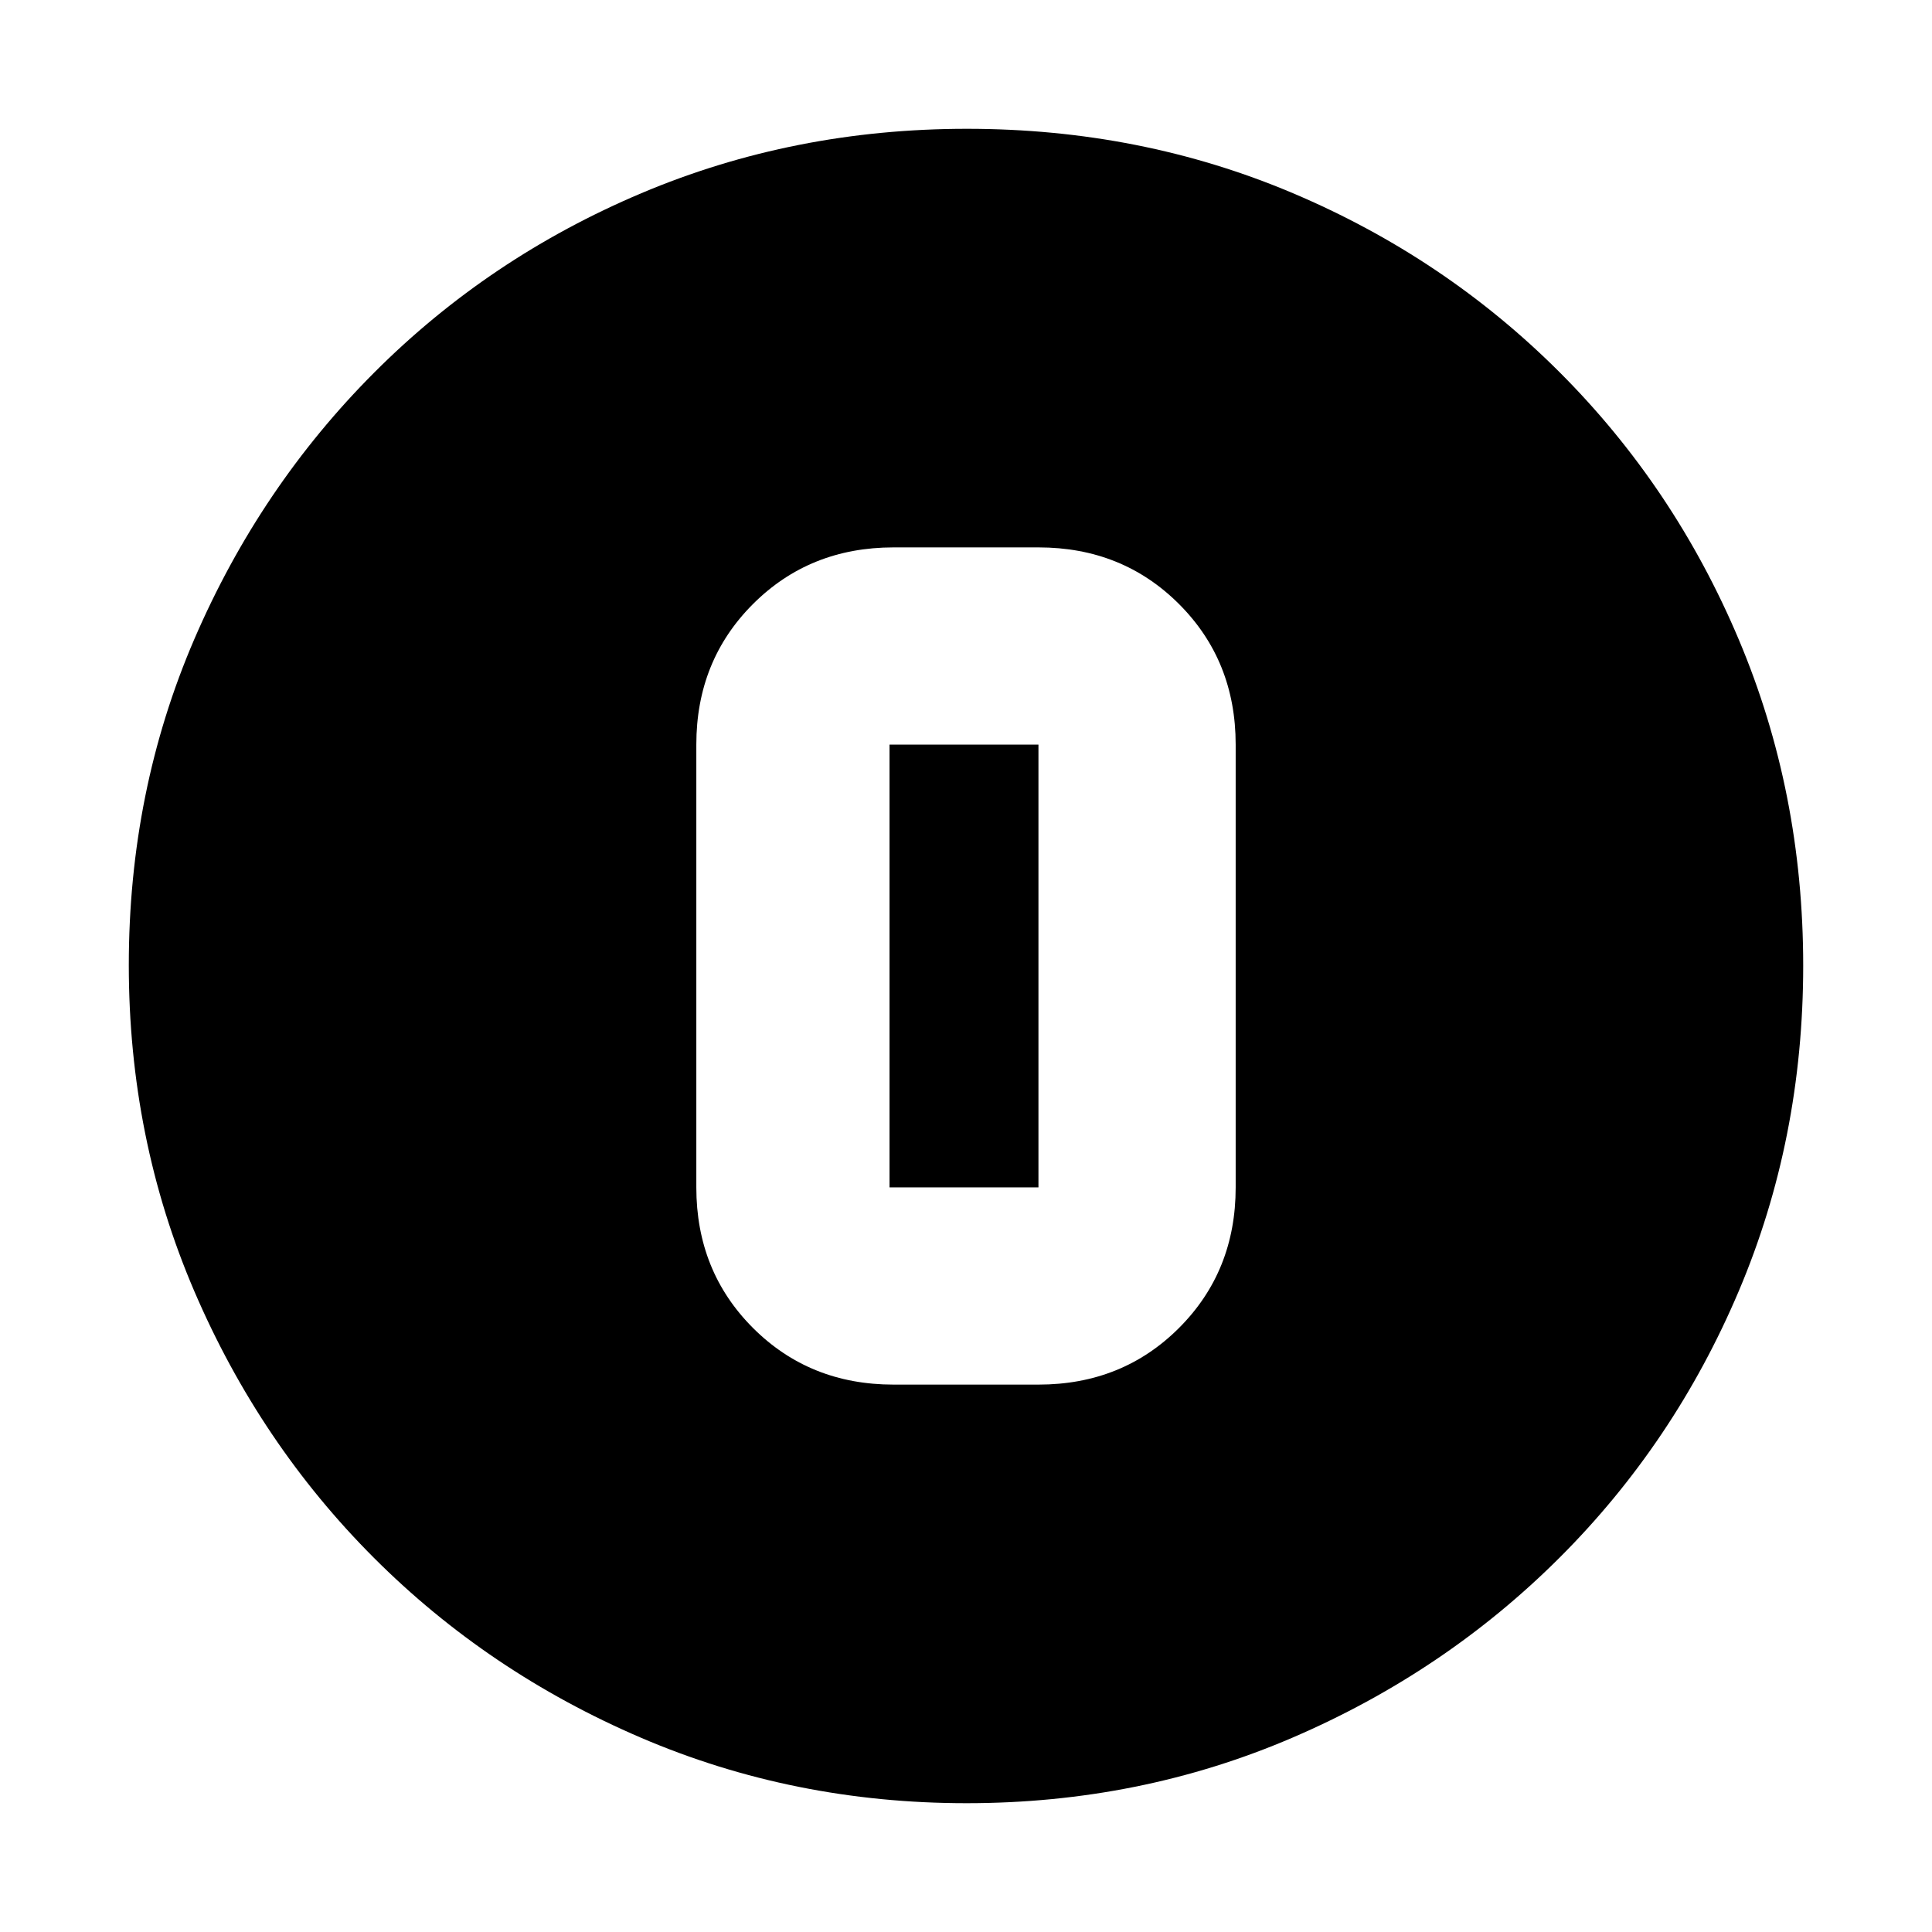 <svg xmlns="http://www.w3.org/2000/svg" height="20" viewBox="0 96 960 960" width="20"><path d="M480.276 992q-85.916 0-161.756-32.52t-132.66-89.34q-56.82-56.82-89.34-132.618Q64 661.723 64 575.542q0-86.438 32.579-162.003 32.579-75.566 89.5-132.552Q243 224 318.696 192q75.697-32 161.762-32 86.428 0 161.985 32Q718 224 775 281q57 57 89 132.808 32 75.807 32 162Q896 662 864 737.5q-32 75.5-88.987 132.421-56.986 56.921-132.776 89.5Q566.447 992 480.276 992ZM444 784h72q41.7 0 69.85-28.15Q614 727.7 614 686V466q0-41.7-28.15-69.85Q557.7 368 516 368h-72q-41.7 0-69.85 28.15Q346 424.3 346 466v220q0 41.7 28.15 69.85Q402.3 784 444 784Zm-2-318h74v220h-74V466Z"/></svg>